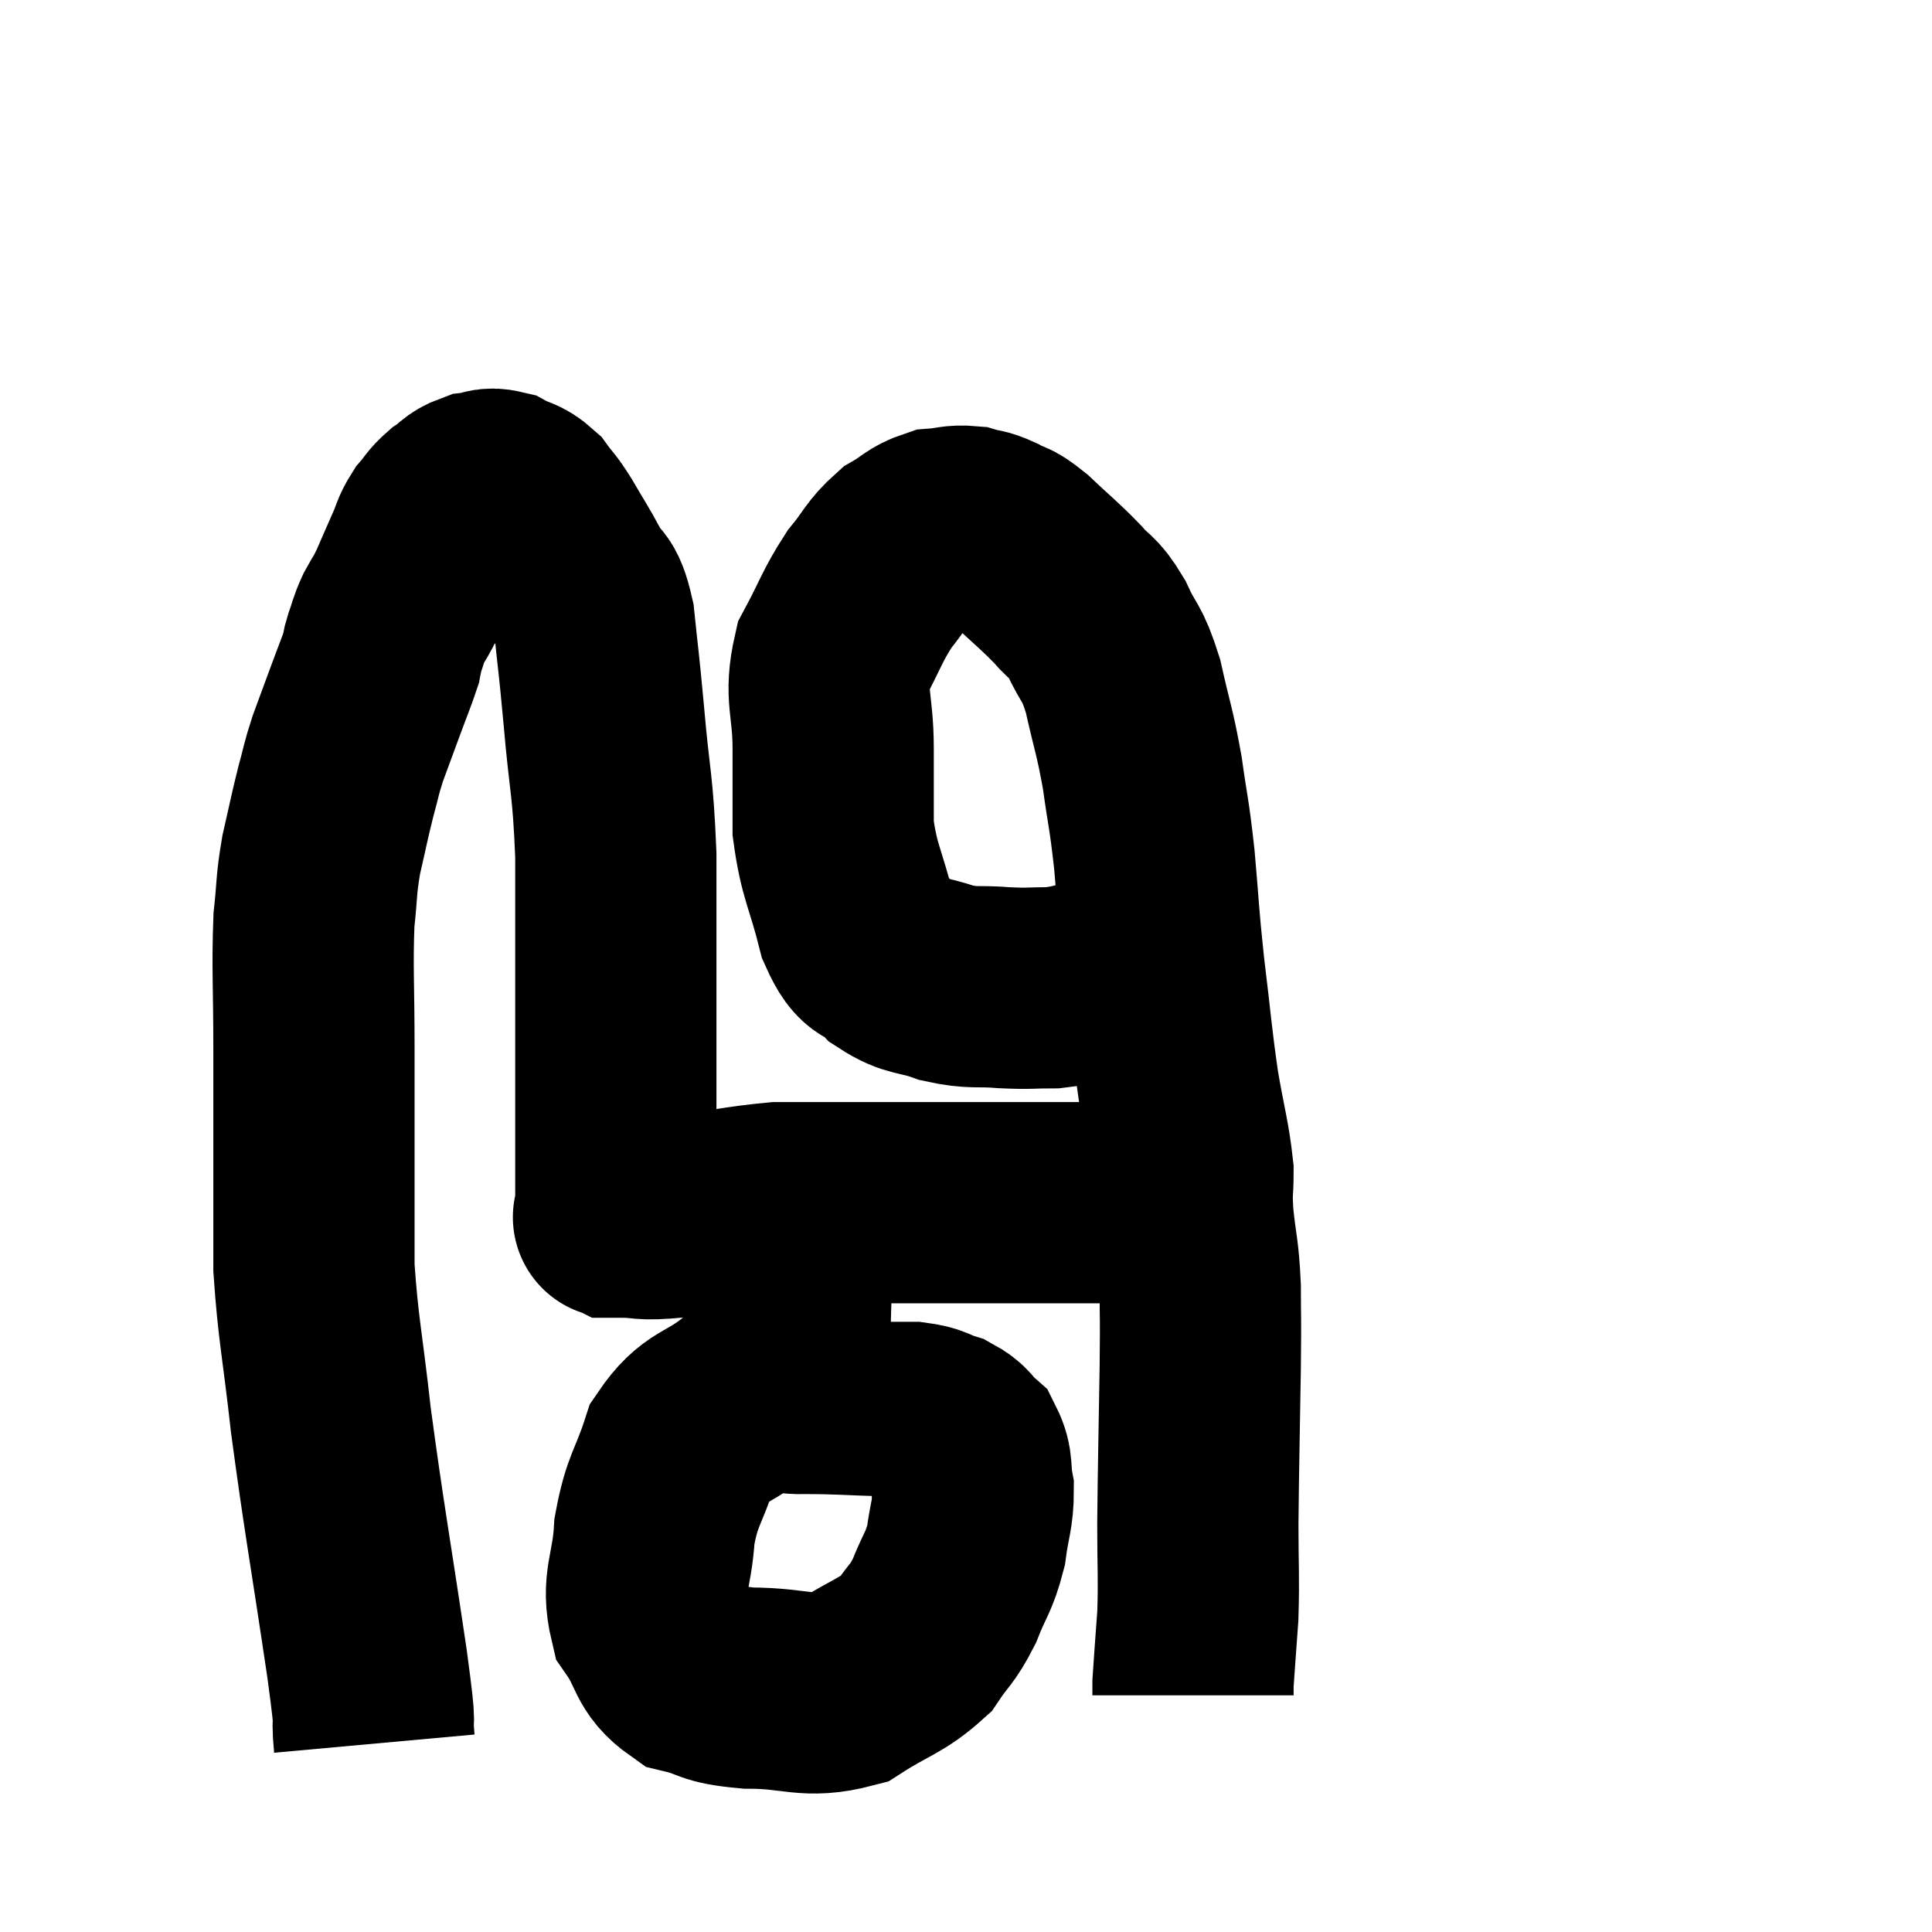 <svg width="48" height="48" viewBox="0 0 48 48" xmlns="http://www.w3.org/2000/svg"><path d="M 9.3 43.32 C 9.21 42.33, 9.39 43.35, 9.12 41.34 C 8.67 38.31, 8.55 37.74, 8.22 35.28 C 8.01 33.39, 7.905 33.03, 7.8 31.5 C 7.8 30.33, 7.8 30.525, 7.8 29.16 C 7.8 27.6, 7.8 27.615, 7.8 26.04 C 7.8 24.45, 7.755 24.06, 7.8 22.86 C 7.89 22.05, 7.845 22.035, 7.98 21.24 C 8.16 20.46, 8.175 20.34, 8.34 19.68 C 8.49 19.14, 8.46 19.155, 8.64 18.6 C 8.85 18.03, 8.85 18.03, 9.06 17.46 C 9.27 16.89, 9.36 16.68, 9.48 16.32 C 9.51 16.17, 9.465 16.26, 9.54 16.02 C 9.66 15.69, 9.63 15.69, 9.78 15.36 C 9.96 15.03, 9.945 15.105, 10.14 14.7 C 10.35 14.22, 10.38 14.145, 10.56 13.74 C 10.71 13.41, 10.68 13.365, 10.86 13.08 C 11.07 12.84, 11.04 12.81, 11.28 12.6 C 11.55 12.42, 11.535 12.345, 11.82 12.24 C 12.12 12.21, 12.105 12.105, 12.42 12.18 C 12.75 12.36, 12.795 12.285, 13.08 12.54 C 13.32 12.87, 13.275 12.75, 13.56 13.2 C 13.89 13.77, 13.92 13.785, 14.22 14.34 C 14.49 14.88, 14.565 14.565, 14.76 15.42 C 14.88 16.59, 14.865 16.305, 15 17.76 C 15.15 19.5, 15.225 19.425, 15.3 21.24 C 15.3 23.13, 15.3 23.4, 15.3 25.02 C 15.3 26.37, 15.3 26.82, 15.3 27.72 C 15.3 28.17, 15.3 28.155, 15.3 28.62 C 15.3 29.1, 15.3 29.235, 15.3 29.58 C 15.3 29.79, 15.3 29.895, 15.3 30 C 15.3 30, 15.3 30, 15.3 30 C 15.3 30, 15.3 29.955, 15.3 30 C 15.3 30.09, 15.3 30.135, 15.3 30.18 C 15.3 30.18, 15.3 30.165, 15.3 30.18 C 15.3 30.21, 15.27 30.225, 15.3 30.24 C 15.36 30.24, 15.045 30.24, 15.42 30.24 C 16.11 30.24, 15.825 30.33, 16.8 30.24 C 18.06 30.06, 18.36 29.97, 19.32 29.88 C 19.98 29.88, 19.785 29.88, 20.64 29.88 C 21.69 29.88, 21.78 29.88, 22.74 29.88 C 23.61 29.88, 23.58 29.88, 24.48 29.88 C 25.41 29.88, 25.56 29.88, 26.34 29.88 C 26.97 29.88, 27.045 29.88, 27.6 29.88 C 28.08 29.88, 28.095 29.88, 28.56 29.88 C 29.01 29.88, 29.205 29.88, 29.46 29.88 C 29.52 29.88, 29.55 29.88, 29.58 29.88 L 29.58 29.88" fill="none" stroke="black" stroke-width="5"></path><path d="M 28.5 24.18 C 28.02 24.21, 28.125 24.15, 27.54 24.24 C 26.85 24.39, 26.805 24.465, 26.16 24.54 C 25.56 24.54, 25.62 24.57, 24.96 24.54 C 24.24 24.48, 24.21 24.57, 23.52 24.42 C 22.86 24.18, 22.755 24.3, 22.2 23.94 C 21.75 23.46, 21.675 23.82, 21.3 22.98 C 21 21.78, 20.85 21.675, 20.7 20.58 C 20.7 19.59, 20.7 19.665, 20.7 18.6 C 20.7 17.46, 20.475 17.31, 20.7 16.32 C 21.15 15.48, 21.165 15.315, 21.6 14.64 C 22.02 14.13, 22.02 13.995, 22.44 13.62 C 22.86 13.38, 22.875 13.275, 23.28 13.14 C 23.67 13.11, 23.715 13.05, 24.06 13.08 C 24.36 13.17, 24.33 13.11, 24.66 13.26 C 25.02 13.47, 24.915 13.305, 25.38 13.68 C 25.95 14.22, 26.055 14.28, 26.52 14.76 C 26.88 15.18, 26.895 15.03, 27.24 15.6 C 27.57 16.32, 27.615 16.14, 27.9 17.04 C 28.14 18.12, 28.185 18.12, 28.38 19.2 C 28.53 20.28, 28.545 20.145, 28.68 21.36 C 28.8 22.71, 28.77 22.65, 28.92 24.06 C 29.1 25.53, 29.1 25.74, 29.28 27 C 29.46 28.05, 29.55 28.29, 29.64 29.1 C 29.64 29.67, 29.595 29.52, 29.64 30.24 C 29.73 31.11, 29.775 31.05, 29.82 31.98 C 29.82 32.97, 29.835 32.49, 29.82 33.96 C 29.79 35.91, 29.775 36.315, 29.76 37.86 C 29.76 39, 29.79 39.15, 29.76 40.14 C 29.7 40.98, 29.67 41.355, 29.64 41.82 C 29.64 41.91, 29.64 41.925, 29.64 42 C 29.64 42.06, 29.64 42.09, 29.64 42.12 L 29.64 42.12" fill="none" stroke="black" stroke-width="5"></path><path d="M 22.08 34.68 C 21.03 34.65, 20.865 34.62, 19.98 34.62 C 19.26 34.65, 19.305 34.335, 18.54 34.68 C 17.73 35.34, 17.49 35.16, 16.92 36 C 16.59 37.02, 16.455 36.99, 16.26 38.04 C 16.2 39.12, 15.93 39.315, 16.14 40.2 C 16.62 40.89, 16.485 41.145, 17.1 41.58 C 17.85 41.76, 17.61 41.85, 18.6 41.94 C 19.83 41.94, 20.025 42.21, 21.06 41.94 C 21.9 41.4, 22.14 41.4, 22.74 40.86 C 23.1 40.32, 23.145 40.395, 23.46 39.78 C 23.73 39.09, 23.82 39.09, 24 38.4 C 24.09 37.71, 24.18 37.605, 24.18 37.02 C 24.09 36.54, 24.18 36.42, 24 36.06 C 23.73 35.82, 23.79 35.76, 23.46 35.58 C 23.07 35.46, 23.13 35.4, 22.68 35.34 C 22.17 35.34, 21.915 35.34, 21.66 35.34 C 21.66 35.34, 21.66 35.34, 21.66 35.34 L 21.66 35.34" fill="none" stroke="black" stroke-width="5"></path></svg>